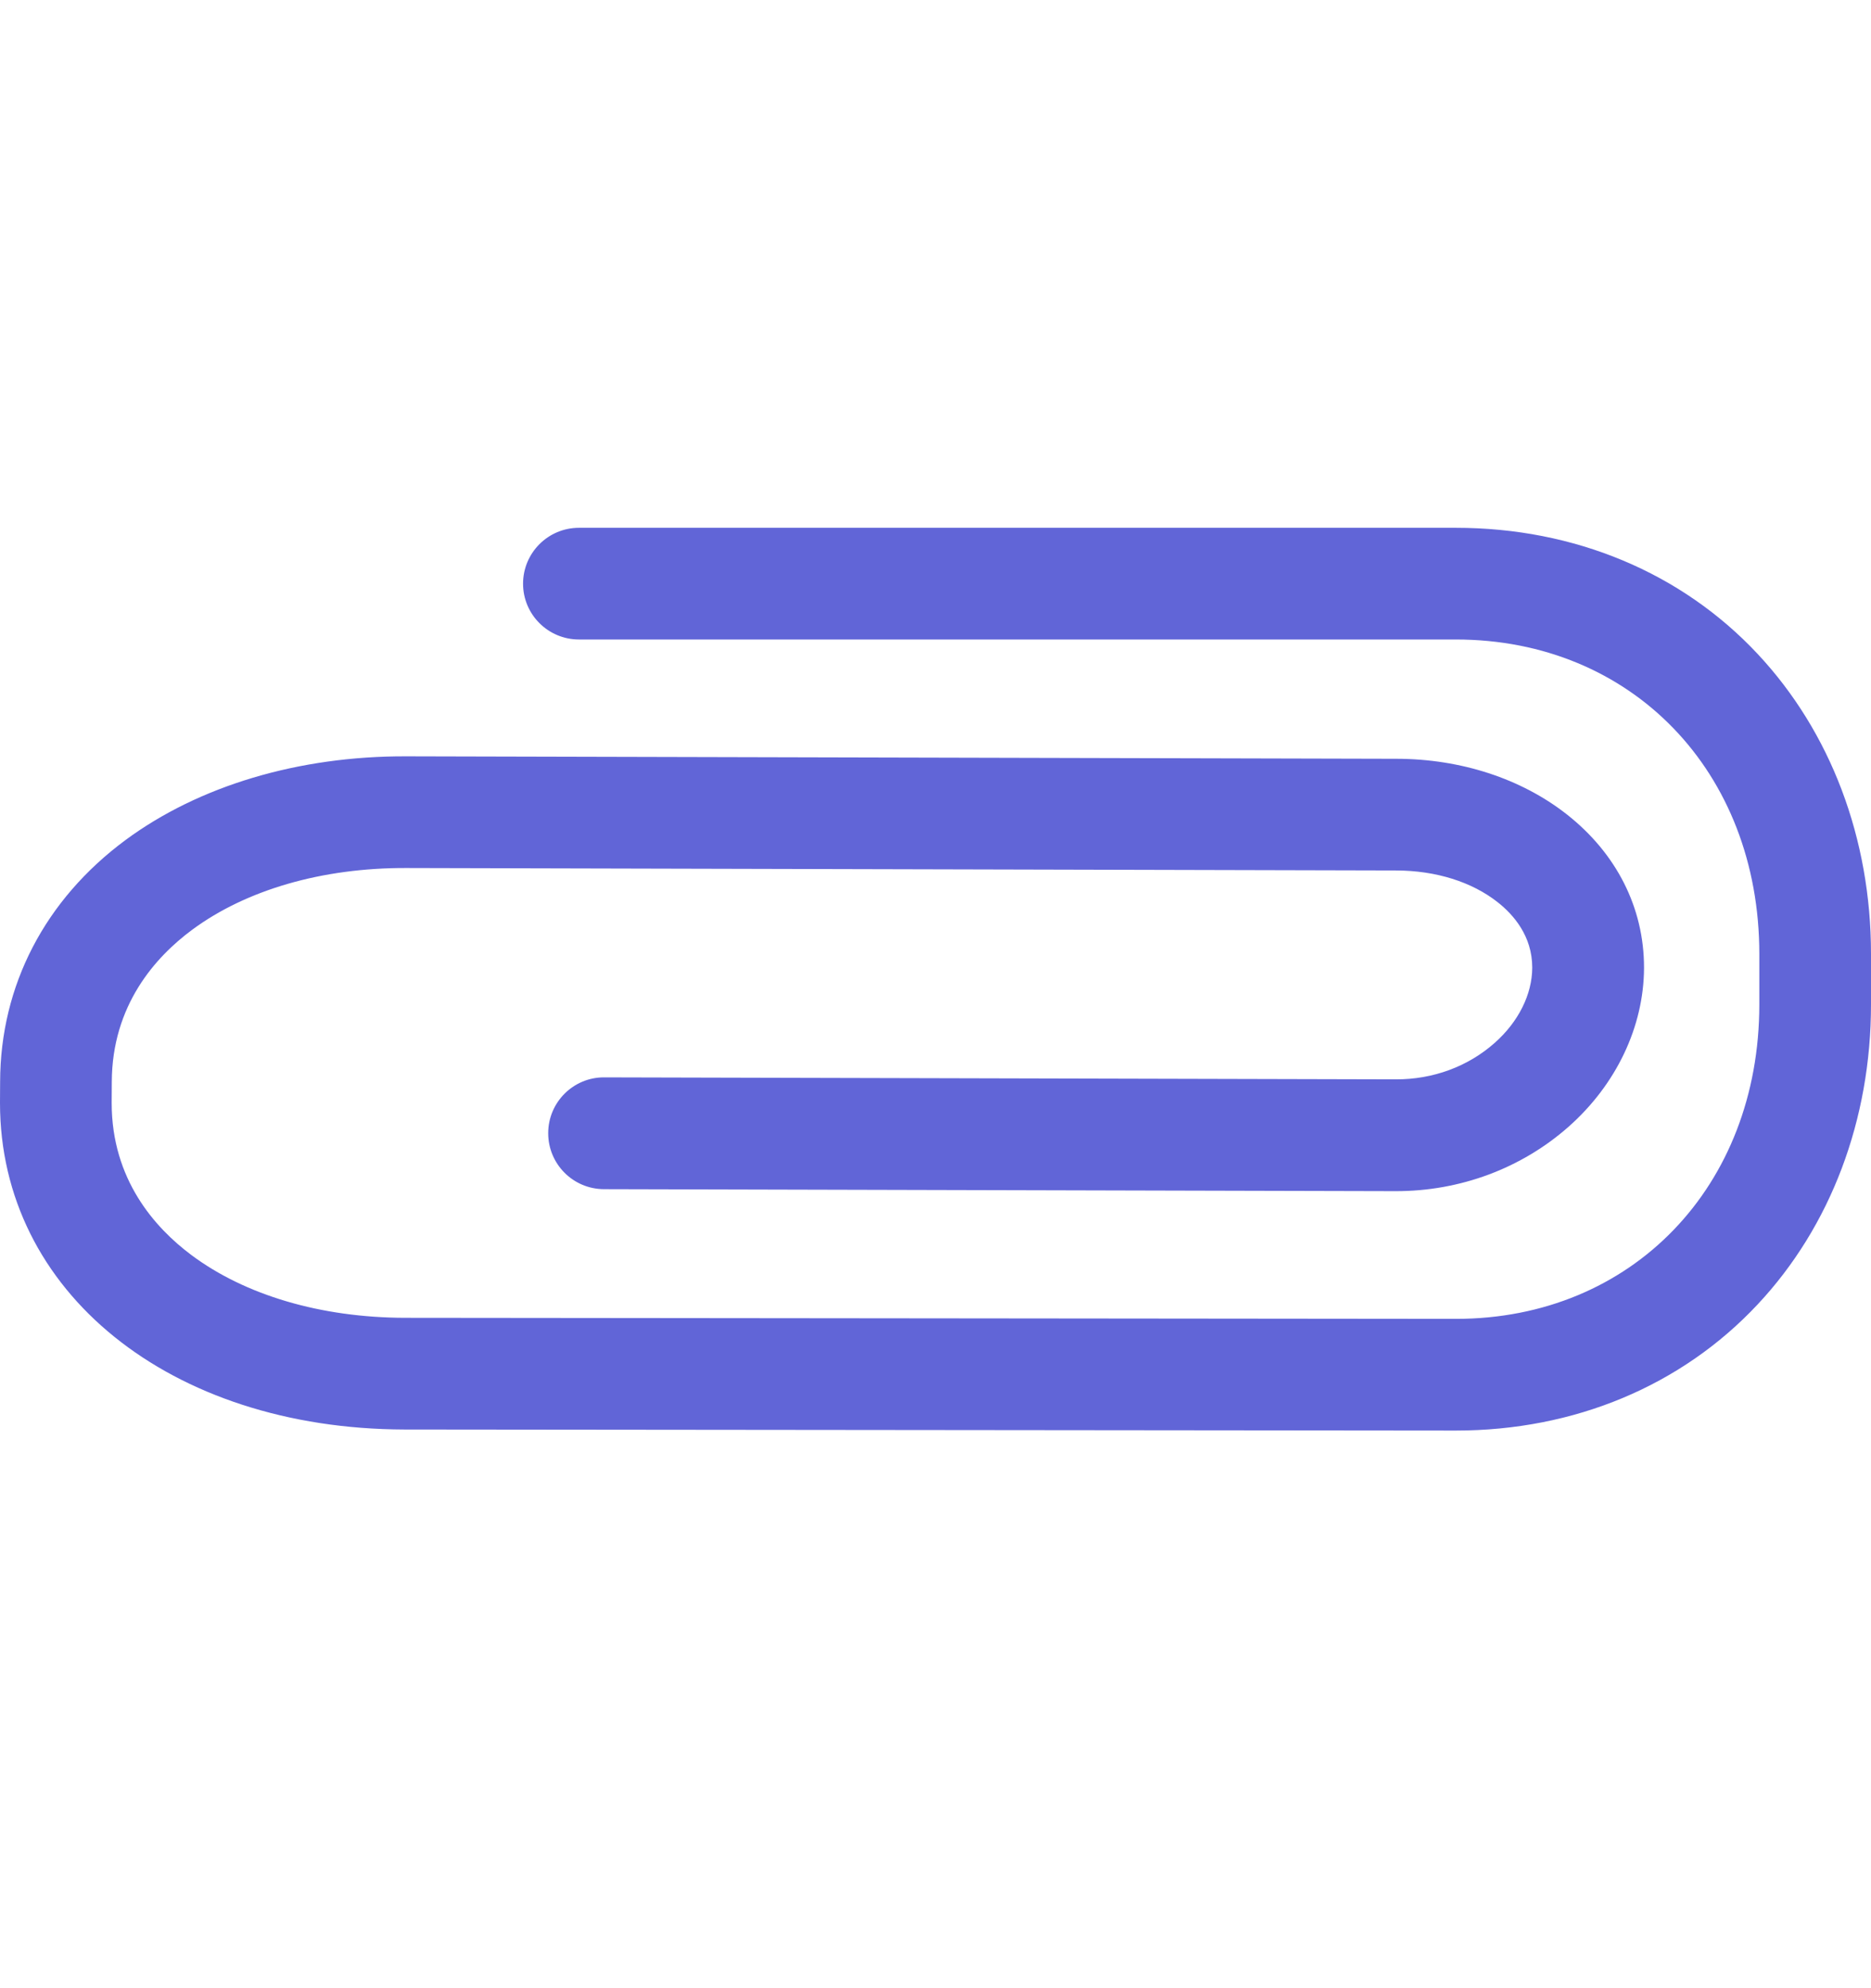 <svg width="16" height="17" viewBox="0 0 16 17" fill="none" xmlns="http://www.w3.org/2000/svg">
<g clip-path="url(#clip0_617_1799)">
<path d="M16 8.157V8.588C16 9.574 15.656 10.486 15.031 11.153C14.38 11.849 13.464 12.232 12.45 12.232L3.459 12.223C1.453 12.218 0 11.044 0 9.431L0 9.424L0.001 9.249C0.003 8.427 0.384 7.693 1.073 7.183C1.701 6.719 2.553 6.464 3.473 6.467L11.944 6.488C12.493 6.489 13.009 6.658 13.397 6.962C13.824 7.297 14.059 7.762 14.059 8.273C14.059 8.275 14.059 8.276 14.059 8.277C14.057 8.778 13.822 9.273 13.414 9.634C13.011 9.99 12.486 10.186 11.934 10.185L5.164 10.168C4.901 10.167 4.688 9.953 4.688 9.69V9.689C4.688 9.425 4.903 9.211 5.166 9.212L11.937 9.229C12.254 9.23 12.553 9.12 12.781 8.918C12.985 8.738 13.102 8.503 13.103 8.275V8.273C13.103 8.003 12.942 7.82 12.807 7.714C12.586 7.54 12.279 7.444 11.941 7.443L3.471 7.422C2.755 7.42 2.105 7.608 1.642 7.951C1.33 8.182 0.958 8.595 0.956 9.251L0.955 9.427C0.955 9.428 0.955 9.43 0.955 9.431C0.955 10.085 1.325 10.498 1.635 10.73C2.096 11.075 2.745 11.266 3.461 11.268L12.451 11.277C13.954 11.277 15.045 10.146 15.045 8.588V8.157C15.045 6.599 13.954 5.468 12.45 5.468L4.951 5.468C4.687 5.468 4.473 5.254 4.473 4.991C4.473 4.727 4.687 4.513 4.951 4.513L12.45 4.513C13.464 4.513 14.38 4.896 15.031 5.592C15.656 6.26 16 7.171 16 8.157Z" fill="#6165D7"/>
</g>
<defs>
<clipPath id="clip0_617_1799">
<rect width="16" height="16" fill="white" transform="matrix(0 -1 1 0 0 16.357)"/>
</clipPath>
</defs>
</svg>
